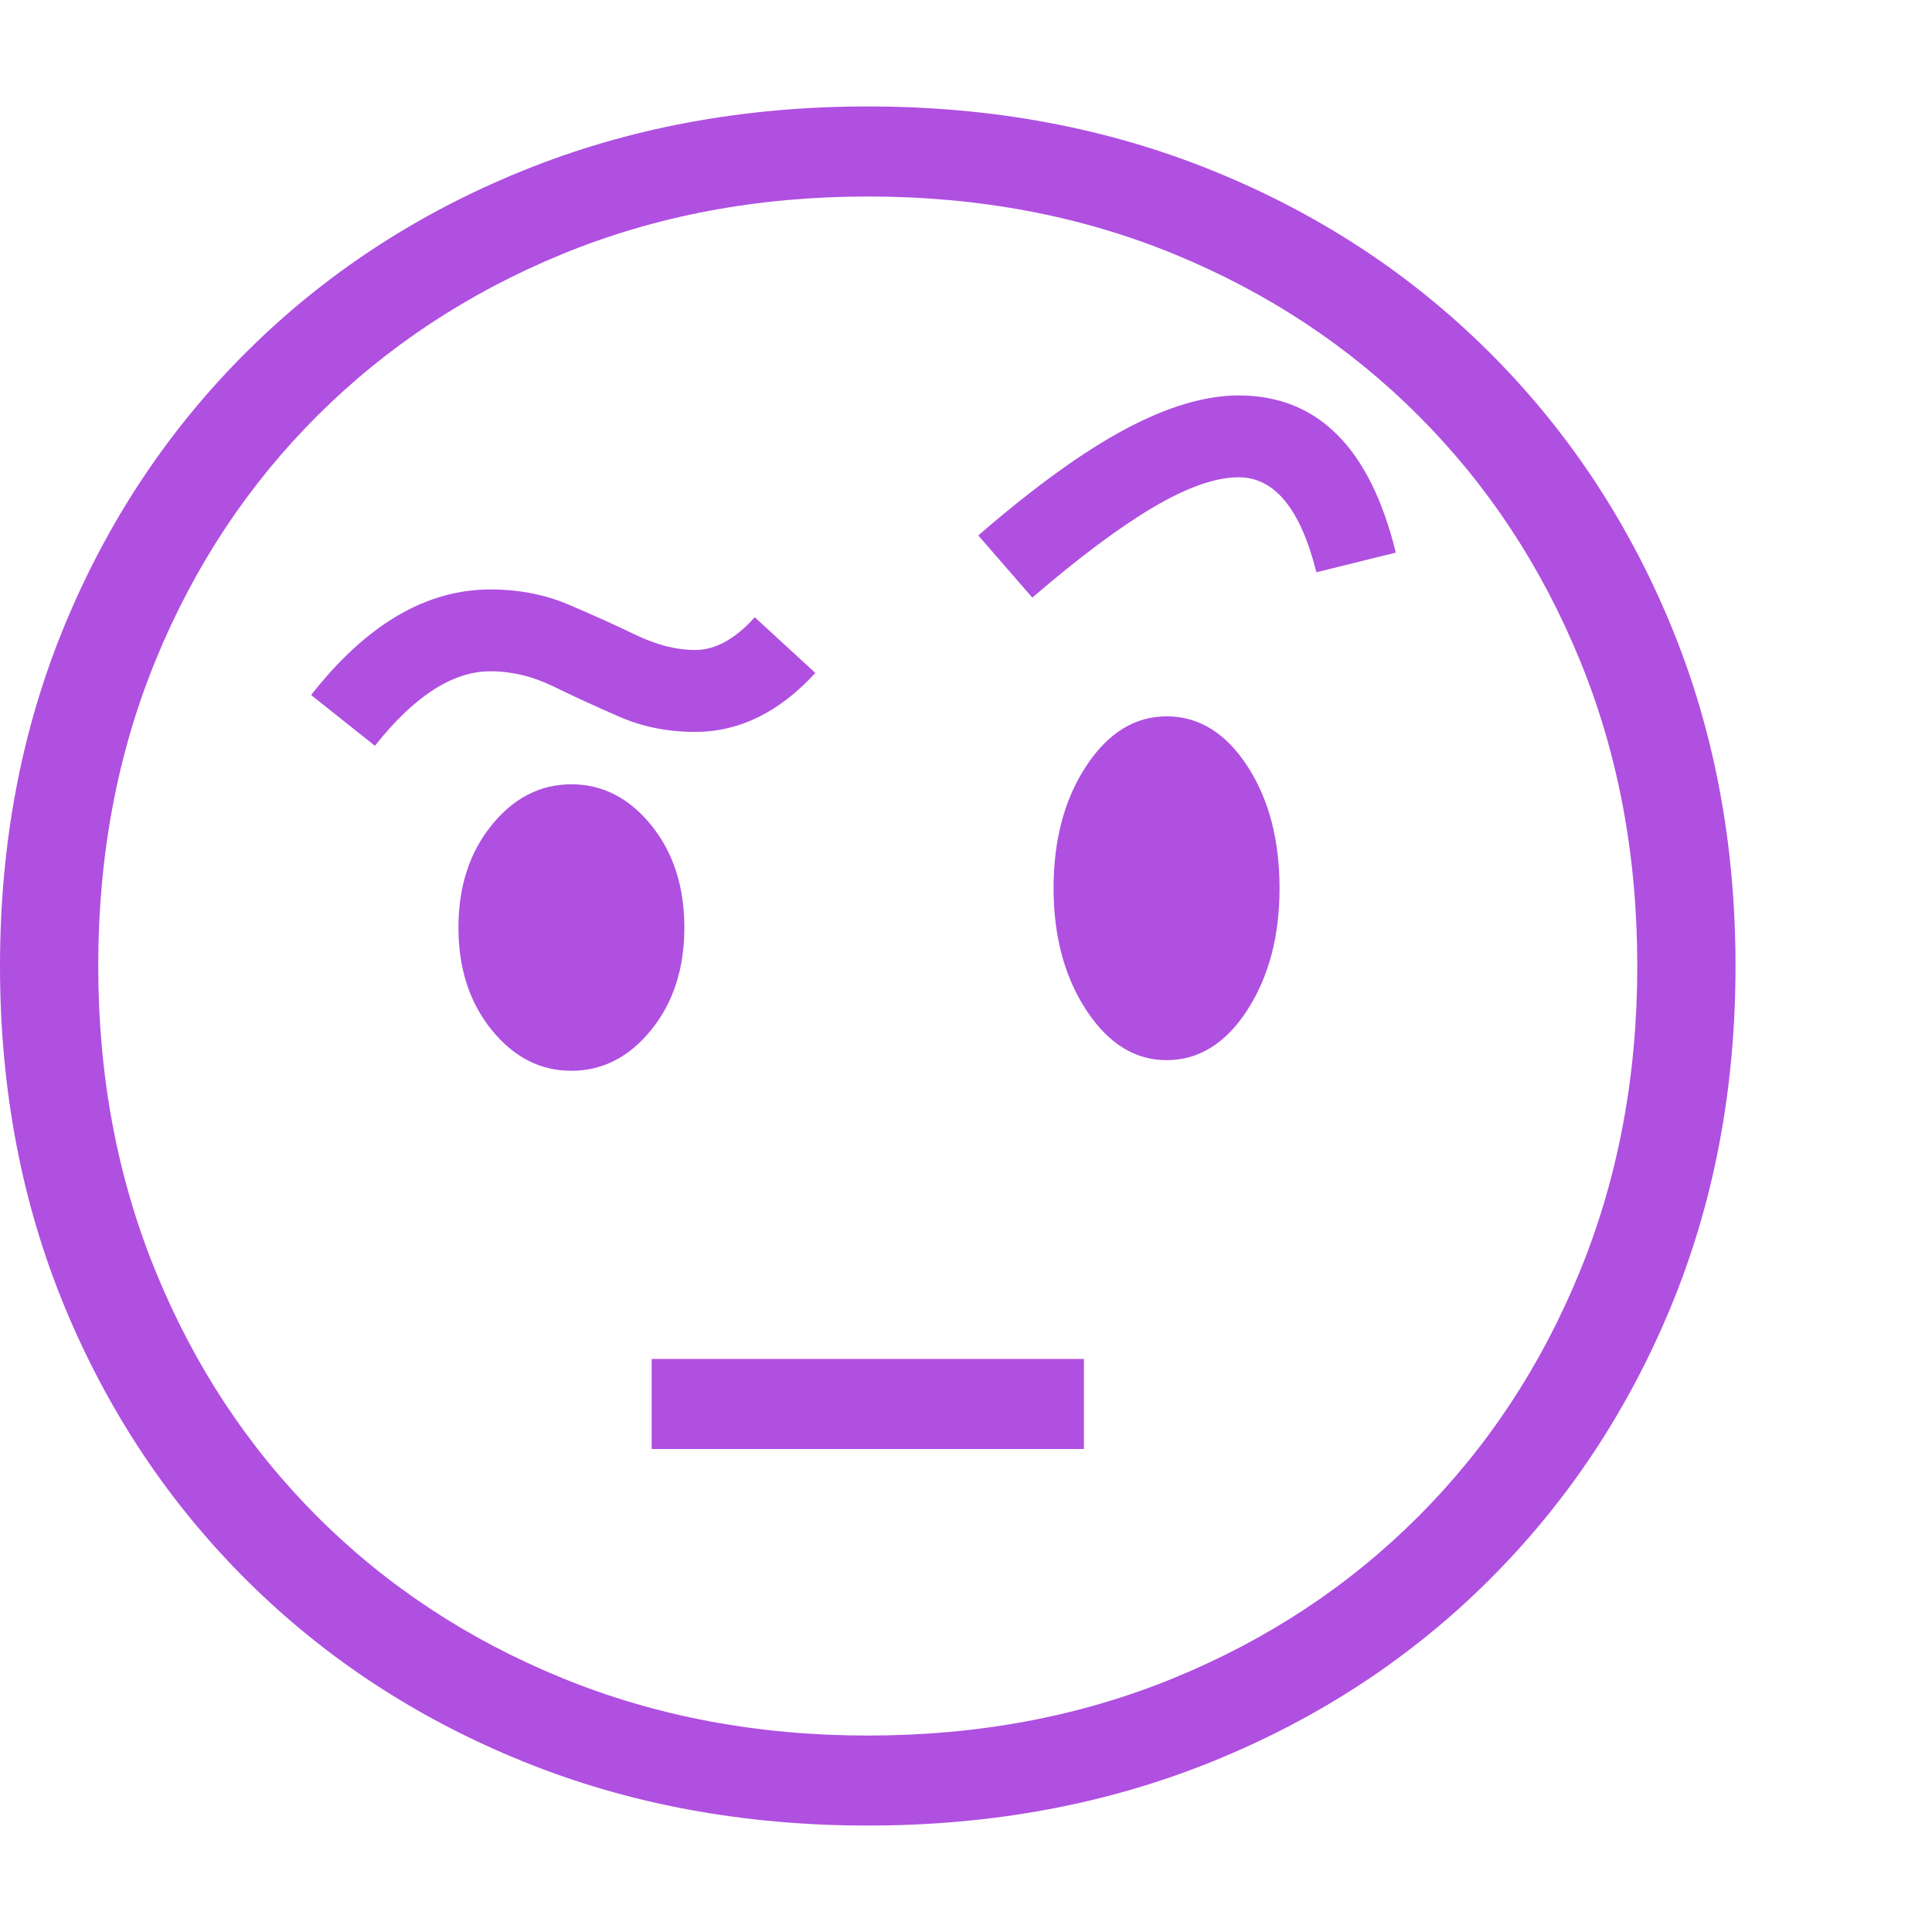 <svg version="1.1" xmlns="http://www.w3.org/2000/svg" style="fill:rgba(0,0,0,1.0)" width="256" height="256" viewBox="0 0 36.875 32.812"><path fill="rgb(175, 80, 225)" d="M16.562 32.812 C14.187 32.812 11.992 32.404 9.977 31.586 C7.961 30.768 6.208 29.62 4.719 28.141 C3.229 26.661 2.07 24.924 1.242 22.93 C0.414 20.935 0 18.76 0 16.406 C0 14.052 0.414 11.878 1.242 9.883 C2.07 7.888 3.229 6.151 4.719 4.672 C6.208 3.193 7.961 2.044 9.977 1.227 C11.992 0.409 14.187 -0 16.562 -0 C18.938 -0 21.133 0.409 23.148 1.227 C25.164 2.044 26.917 3.193 28.406 4.672 C29.896 6.151 31.055 7.888 31.883 9.883 C32.711 11.878 33.125 14.052 33.125 16.406 C33.125 18.76 32.711 20.935 31.883 22.93 C31.055 24.924 29.896 26.661 28.406 28.141 C26.917 29.62 25.164 30.768 23.148 31.586 C21.133 32.404 18.938 32.812 16.562 32.812 Z M12.438 25.625 L12.438 23.906 L20.688 23.906 L20.688 25.625 Z M10.906 18.406 C10.312 18.406 9.805 18.146 9.383 17.625 C8.961 17.104 8.75 16.453 8.75 15.672 C8.75 14.891 8.961 14.24 9.383 13.719 C9.805 13.198 10.312 12.938 10.906 12.938 C11.5 12.938 12.008 13.198 12.43 13.719 C12.852 14.24 13.062 14.891 13.062 15.672 C13.062 16.453 12.852 17.104 12.43 17.625 C12.008 18.146 11.5 18.406 10.906 18.406 Z M7.156 12.203 L5.938 11.234 C6.99 9.891 8.13 9.219 9.359 9.219 C9.901 9.219 10.398 9.315 10.852 9.508 C11.305 9.701 11.732 9.893 12.133 10.086 C12.534 10.279 12.911 10.375 13.266 10.375 C13.651 10.375 14.031 10.167 14.406 9.75 L15.562 10.812 C14.875 11.563 14.109 11.938 13.266 11.938 C12.745 11.938 12.263 11.841 11.82 11.648 C11.378 11.456 10.958 11.263 10.562 11.07 C10.167 10.878 9.766 10.781 9.359 10.781 C8.641 10.781 7.906 11.255 7.156 12.203 Z M16.562 31.094 C18.677 31.094 20.628 30.727 22.414 29.992 C24.201 29.258 25.753 28.232 27.07 26.914 C28.388 25.596 29.414 24.042 30.148 22.25 C30.883 20.458 31.25 18.51 31.25 16.406 C31.25 14.292 30.883 12.341 30.148 10.555 C29.414 8.768 28.388 7.216 27.07 5.898 C25.753 4.581 24.201 3.555 22.414 2.82 C20.628 2.086 18.677 1.719 16.562 1.719 C14.458 1.719 12.513 2.086 10.727 2.82 C8.94 3.555 7.385 4.581 6.062 5.898 C4.74 7.216 3.711 8.768 2.977 10.555 C2.242 12.341 1.875 14.292 1.875 16.406 C1.875 18.51 2.242 20.458 2.977 22.25 C3.711 24.042 4.737 25.596 6.055 26.914 C7.372 28.232 8.927 29.258 10.719 29.992 C12.51 30.727 14.458 31.094 16.562 31.094 Z M22.266 18.203 C21.661 18.203 21.151 17.885 20.734 17.25 C20.318 16.615 20.109 15.839 20.109 14.922 C20.109 13.995 20.318 13.216 20.734 12.586 C21.151 11.956 21.661 11.641 22.266 11.641 C22.88 11.641 23.393 11.956 23.805 12.586 C24.216 13.216 24.422 13.995 24.422 14.922 C24.422 15.839 24.216 16.615 23.805 17.25 C23.393 17.885 22.88 18.203 22.266 18.203 Z M19.703 9.375 L18.672 8.188 C19.745 7.26 20.682 6.583 21.484 6.156 C22.286 5.729 23.005 5.516 23.641 5.516 C25.151 5.516 26.151 6.516 26.641 8.516 L25.125 8.891 C24.823 7.682 24.328 7.078 23.641 7.078 C23.203 7.078 22.661 7.268 22.016 7.648 C21.37 8.029 20.599 8.604 19.703 9.375 Z M36.875 27.344" /></svg>